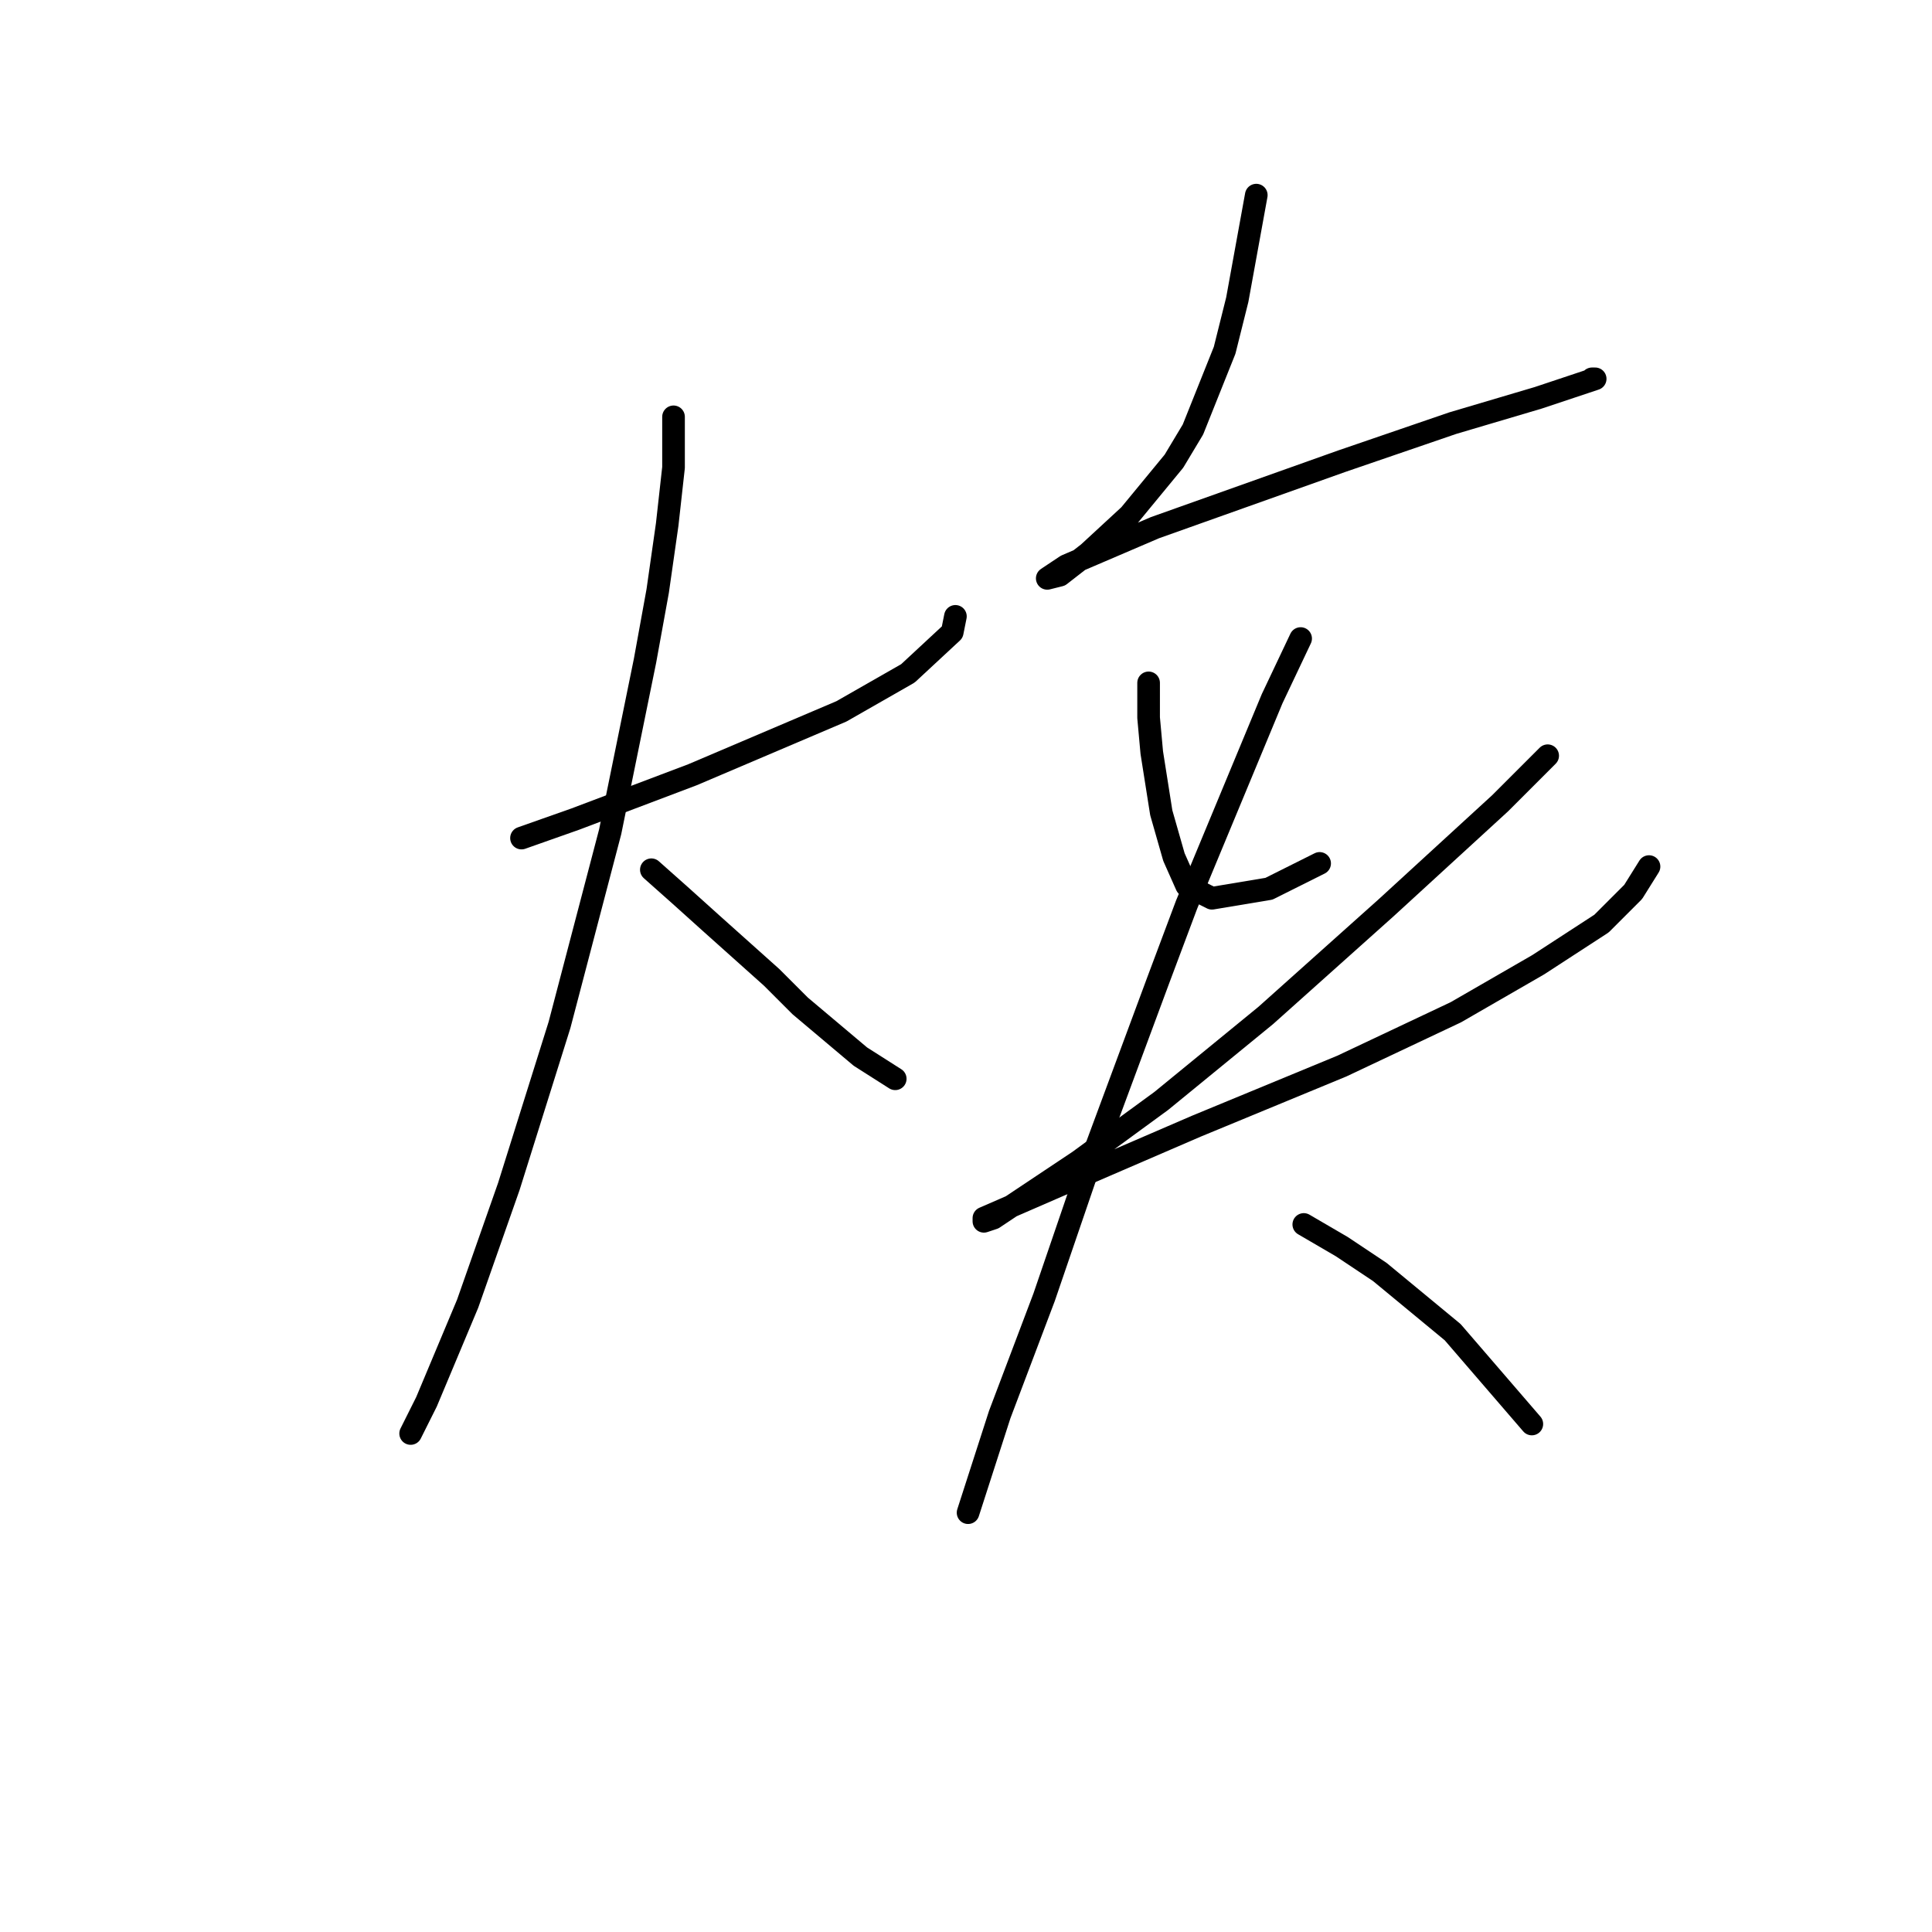 <?xml version="1.0" standalone="no"?>
    <svg width="256" height="256" xmlns="http://www.w3.org/2000/svg" version="1.1">
    <polyline stroke="black" stroke-width="3" stroke-linecap="round" fill="transparent" stroke-linejoin="round" points="69.102 111.049 76.236 108.531 91.764 102.656 111.488 94.262 120.301 89.226 126.176 83.771 126.596 81.672 126.596 81.672 " />
        <polyline stroke="black" stroke-width="3" stroke-linecap="round" fill="transparent" stroke-linejoin="round" points="89.246 55.233 89.246 61.948 88.406 69.502 87.147 78.315 85.469 87.548 80.852 110.21 74.138 135.809 67.423 157.212 61.967 172.74 56.512 185.75 54.413 189.946 54.413 189.946 " />
        <polyline stroke="black" stroke-width="3" stroke-linecap="round" fill="transparent" stroke-linejoin="round" points="86.308 115.246 90.085 118.603 94.282 122.38 102.255 129.514 106.032 133.291 114.006 140.006 118.622 142.944 118.622 142.944 " />
        <polyline stroke="black" stroke-width="3" stroke-linecap="round" fill="transparent" stroke-linejoin="round" points="166.464 25.857 163.946 39.706 162.268 46.42 158.071 56.912 155.553 61.109 149.678 68.243 144.222 73.279 140.445 76.217 138.766 76.636 141.284 74.958 153.035 69.922 177.795 61.109 192.484 56.073 203.815 52.715 210.11 50.617 211.369 50.197 210.949 50.197 210.949 50.197 " />
        <polyline stroke="black" stroke-width="3" stroke-linecap="round" fill="transparent" stroke-linejoin="round" points="152.196 90.485 152.196 95.102 152.615 99.718 153.874 107.692 155.553 113.567 157.232 117.344 160.589 119.023 168.143 117.764 174.858 114.406 174.858 114.406 " />
        <polyline stroke="black" stroke-width="3" stroke-linecap="round" fill="transparent" stroke-linejoin="round" points="205.074 100.138 198.779 106.433 183.671 120.282 167.723 134.55 153.874 145.881 142.963 153.855 135.409 158.891 131.632 161.409 130.373 161.829 130.373 161.409 140.025 157.212 158.491 149.239 177.795 141.265 192.903 134.131 203.815 127.836 212.208 122.38 216.405 118.183 218.503 114.826 218.503 114.826 " />
        <polyline stroke="black" stroke-width="3" stroke-linecap="round" fill="transparent" stroke-linejoin="round" points="172.34 84.61 168.563 92.584 157.232 119.862 153.455 129.934 143.802 155.953 138.347 171.901 132.471 187.428 128.275 200.438 128.275 200.438 " />
        <polyline stroke="black" stroke-width="3" stroke-linecap="round" fill="transparent" stroke-linejoin="round" points="172.759 162.248 177.795 165.186 182.831 168.543 192.484 176.517 202.975 188.687 202.975 188.687 " />
        </svg>